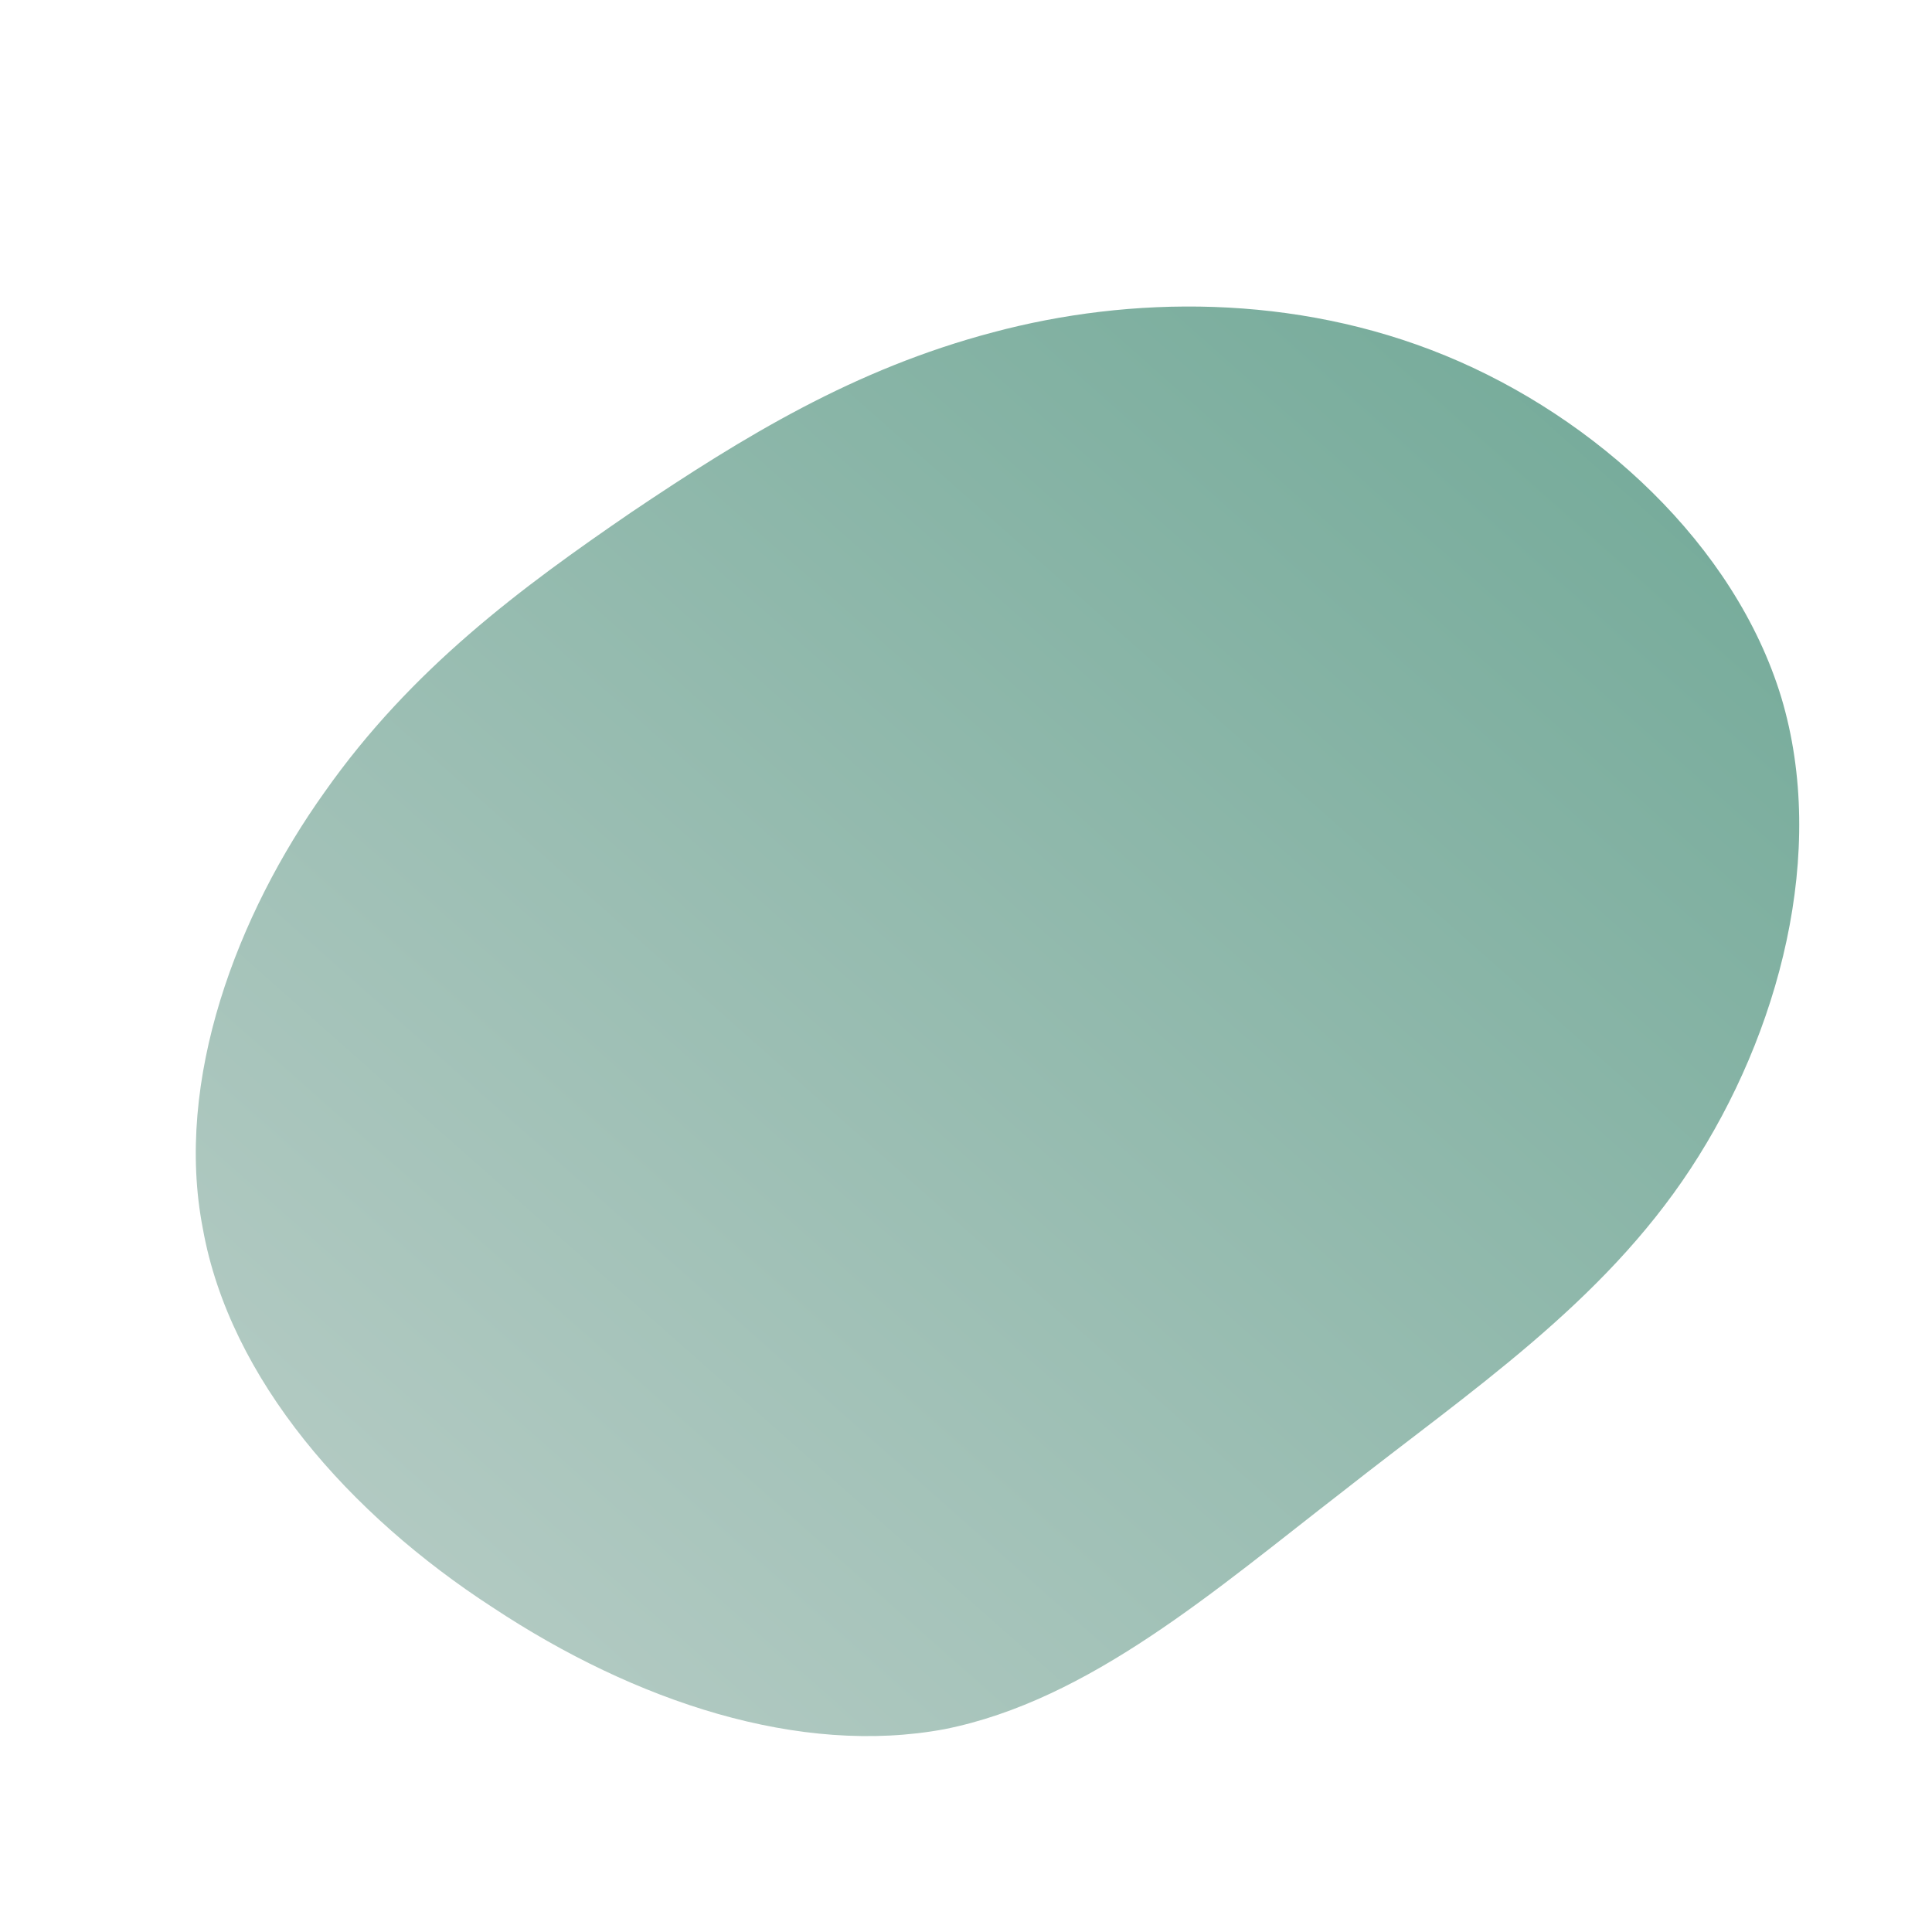 <!--?xml version="1.0" standalone="no"?-->
              <svg id="sw-js-blob-svg" viewBox="0 0 100 100" xmlns="http://www.w3.org/2000/svg" version="1.1">
                    <defs> 
                        <linearGradient id="sw-gradient" x1="0" x2="1" y1="1" y2="0">
                            <stop id="stop1" stop-color="rgba(188, 207, 201, 1)" offset="0%"></stop>
                            <stop id="stop2" stop-color="rgba(110.847, 167.571, 149.658, 1)" offset="100%"></stop>
                        </linearGradient>
                    </defs>
                <path fill="url(#sw-gradient)" d="M24.8,-31.6C32.6,-28.4,39.8,-21.8,42.2,-13.9C44.6,-5.9,42.1,3.5,37.5,10.5C32.9,17.5,26.1,22,19.5,27.2C12.9,32.3,6.4,38,-1.1,39.5C-8.6,40.9,-17.1,38.1,-24.5,33.2C-31.9,28.4,-38.1,21.4,-39.5,13.6C-41,5.9,-37.7,-2.7,-33.2,-9C-28.7,-15.4,-23,-19.6,-17.3,-23.5C-11.5,-27.4,-5.8,-30.9,1.4,-32.8C8.5,-34.7,17,-34.8,24.8,-31.6Z" width="100%" height="100%" transform="translate(50 50)" stroke-width="0" style="transition: all 0.3s ease 0s;"></path>
              </svg>